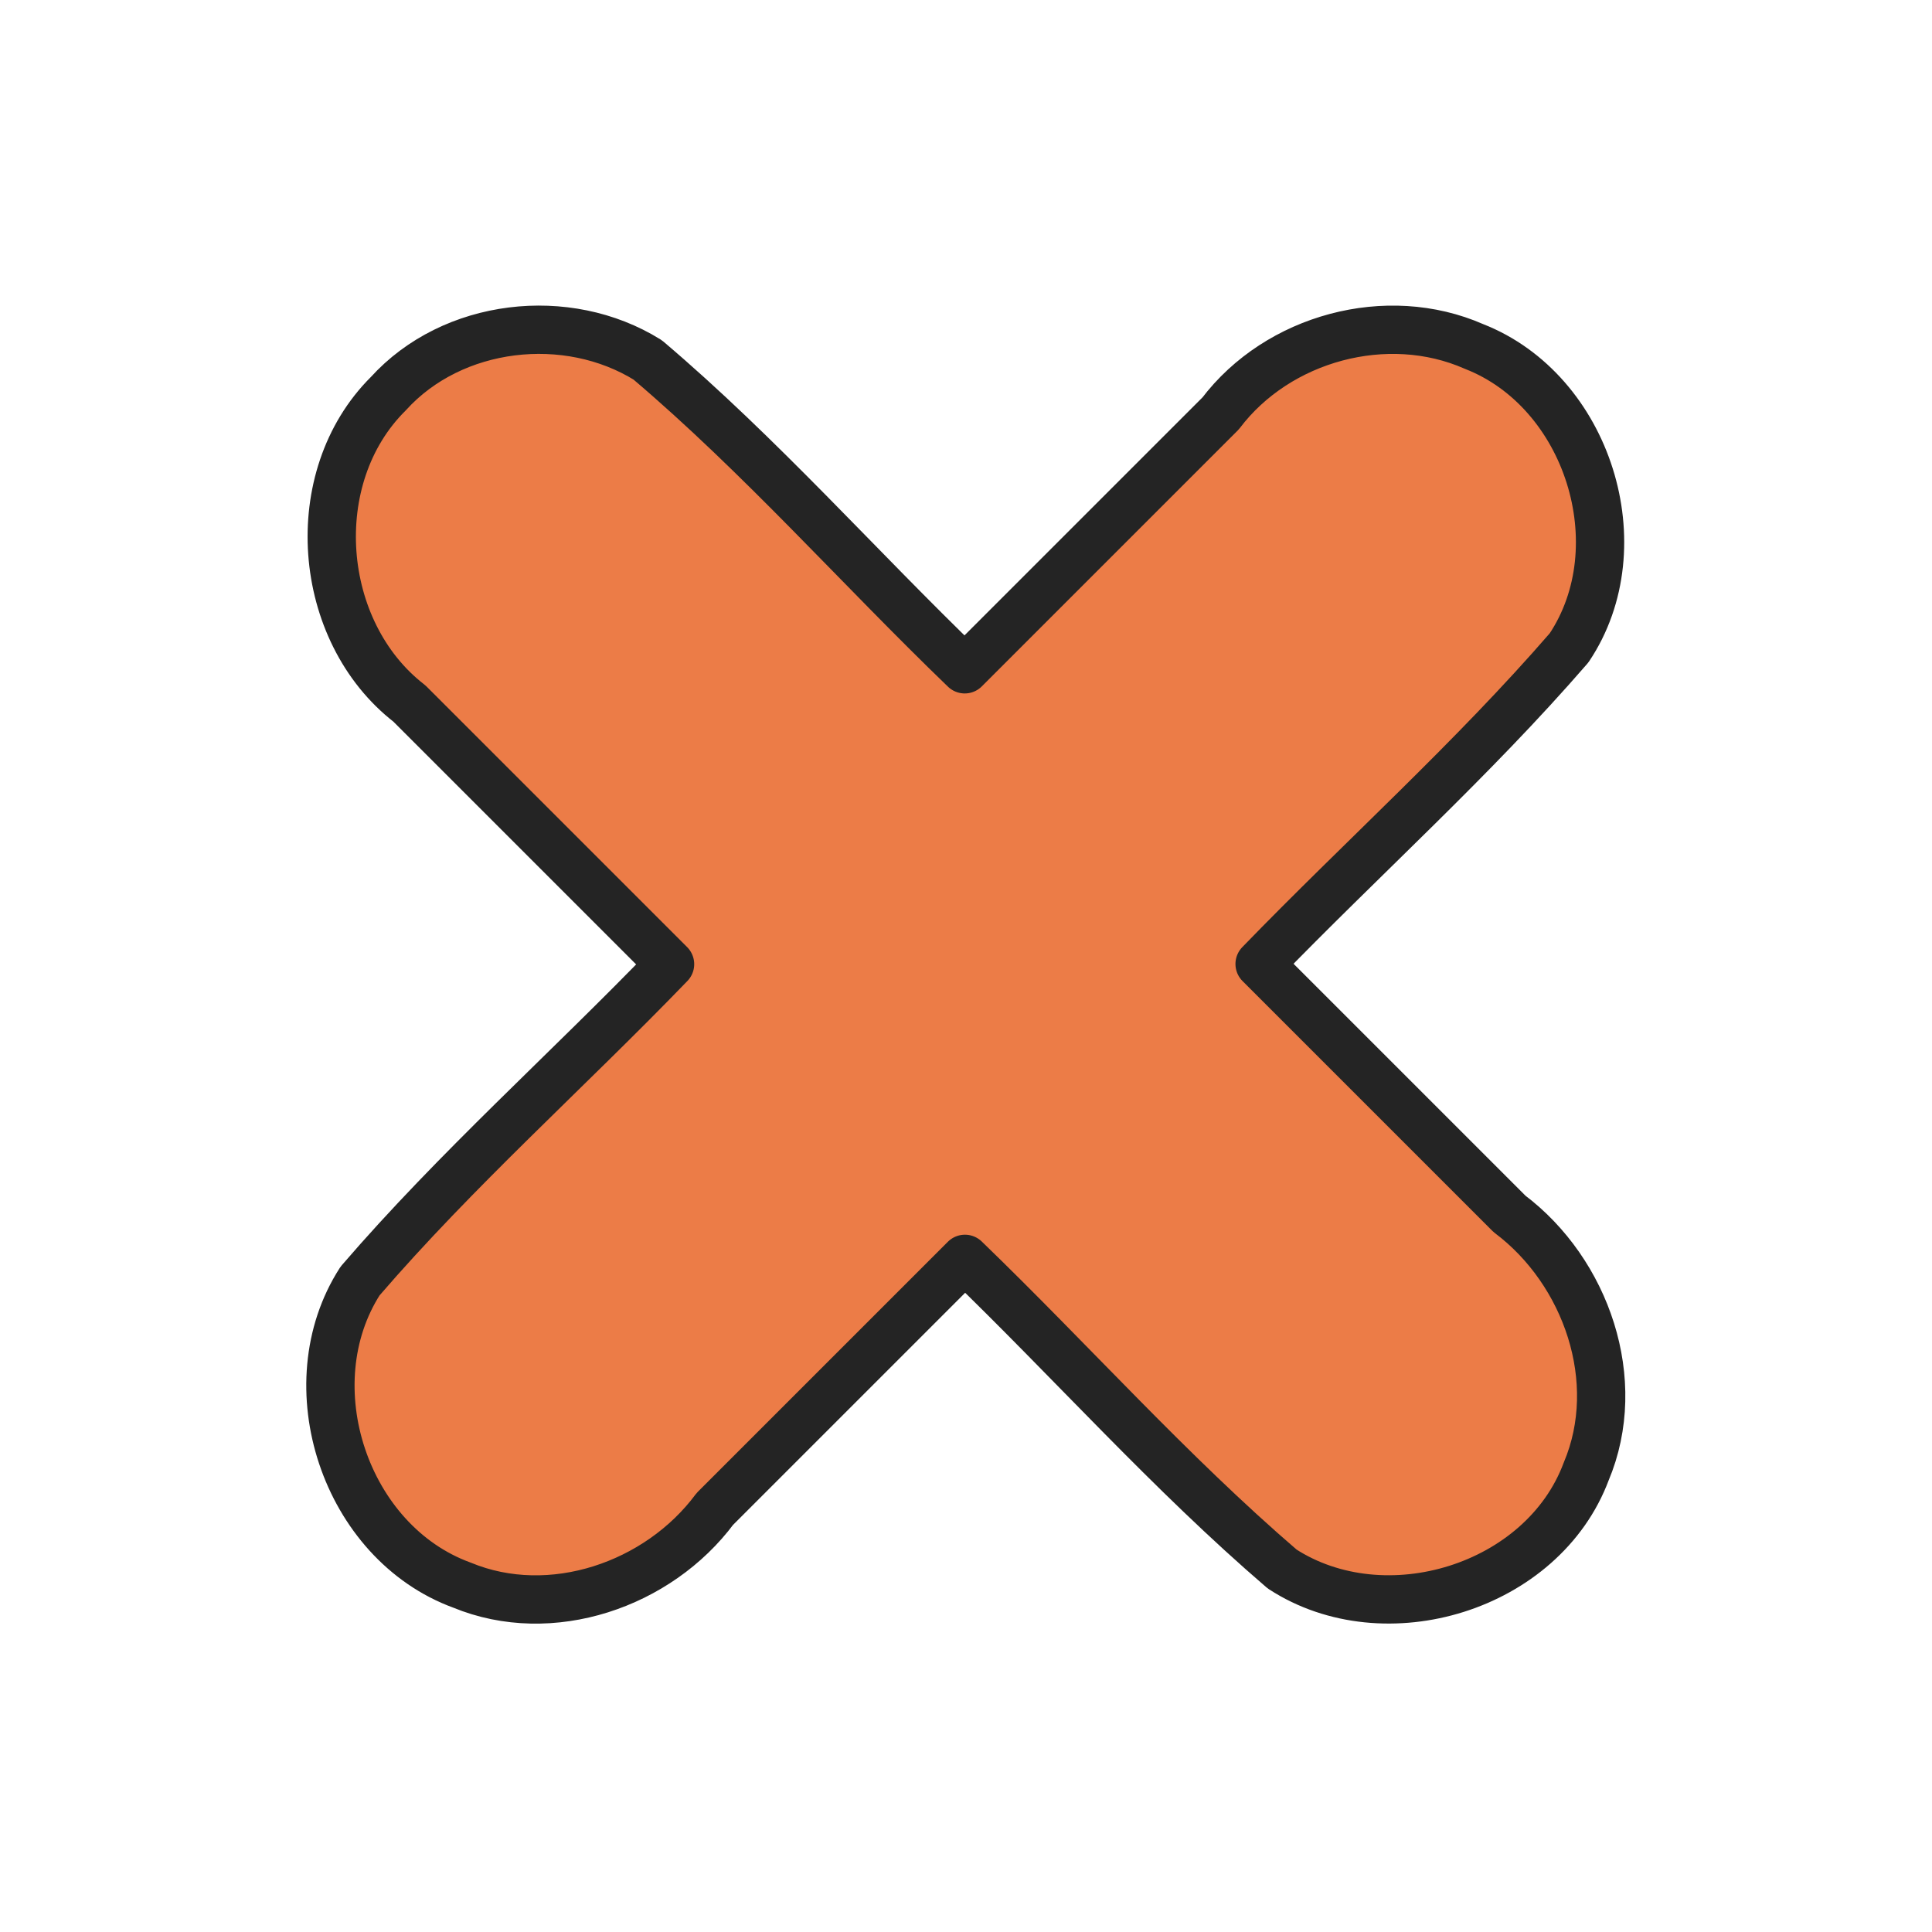 <?xml version="1.0" encoding="UTF-8" standalone="no"?>
<svg
     xmlns:dc="http://purl.org/dc/elements/1.1/"
     xmlns:cc="http://creativecommons.org/ns#"
     xmlns:rdf="http://www.w3.org/1999/02/22-rdf-syntax-ns#"
     xmlns:svg="http://www.w3.org/2000/svg"
     xmlns="http://www.w3.org/2000/svg"
     xmlns:sodipodi="http://sodipodi.sourceforge.net/DTD/sodipodi-0.dtd"
     xmlns:inkscape="http://www.inkscape.org/namespaces/inkscape"
     height="400"
     width="400"
     version="1.0"
     y="0"
     x="0"
     id="svg2"
     inkscape:version="0.48.5 r10040"
     sodipodi:docname="plus.svg">
    <defs
         id="defs9" />
    <sodipodi:namedview
         pagecolor="#ffffff"
         bordercolor="#666666"
         borderopacity="1"
         objecttolerance="10"
         gridtolerance="10"
         guidetolerance="10"
         inkscape:pageopacity="0"
         inkscape:pageshadow="2"
         inkscape:window-width="1920"
         inkscape:window-height="1124"
         id="namedview7"
         showgrid="false"
         fit-margin-top="1"
         fit-margin-left="1"
         fit-margin-right="1"
         fit-margin-bottom="1"
         inkscape:zoom="0.9"
         inkscape:cx="205.38634"
         inkscape:cy="28.011325"
         inkscape:window-x="0"
         inkscape:window-y="24"
         inkscape:window-maximized="1"
         inkscape:current-layer="svg2" />
    <path
         style="color:#000000;fill:#ec7c47;fill-opacity:1;fill-rule:nonzero;stroke:#242424;stroke-width:10;stroke-linecap:round;stroke-linejoin:round;stroke-miterlimit:4;stroke-opacity:1;stroke-dasharray:none;stroke-dashoffset:0;marker:none;visibility:visible;display:inline;overflow:visible;enable-background:accumulate"
         d="M 80.387,81.522 C 62.951,98.829 65.478,130.734 84.763,145.656 102.752,163.645 120.741,181.634 138.729,199.623 117.501,221.627 94.498,242.045 74.554,265.215 60.662,286.802 71.453,319.349 95.64,328.182 114.095,335.811 136.313,328.131 148.002,312.41 165.261,295.15 182.521,277.891 199.78,260.631 221.797,281.89 242.237,304.913 265.456,324.849 286.742,338.68 319.412,328.716 328.403,304.659 336.315,285.911 328.427,263.268 312.525,251.318 295.28,234.072 278.034,216.827 260.788,199.581 282.022,177.658 304.881,157.213 324.86,134.134 338.923,113.139 328.756,80.935 305.17,71.73 287.157,63.805 264.562,69.951 252.725,85.586 235.062,103.248 217.4,120.91 199.738,138.572 177.737,117.367 157.412,94.291 134.103,74.521 117.414,64.136 93.688,66.837 80.387,81.522 z"
         id="rect4263"
         inkscape:connector-curvature="0" />
</svg>

